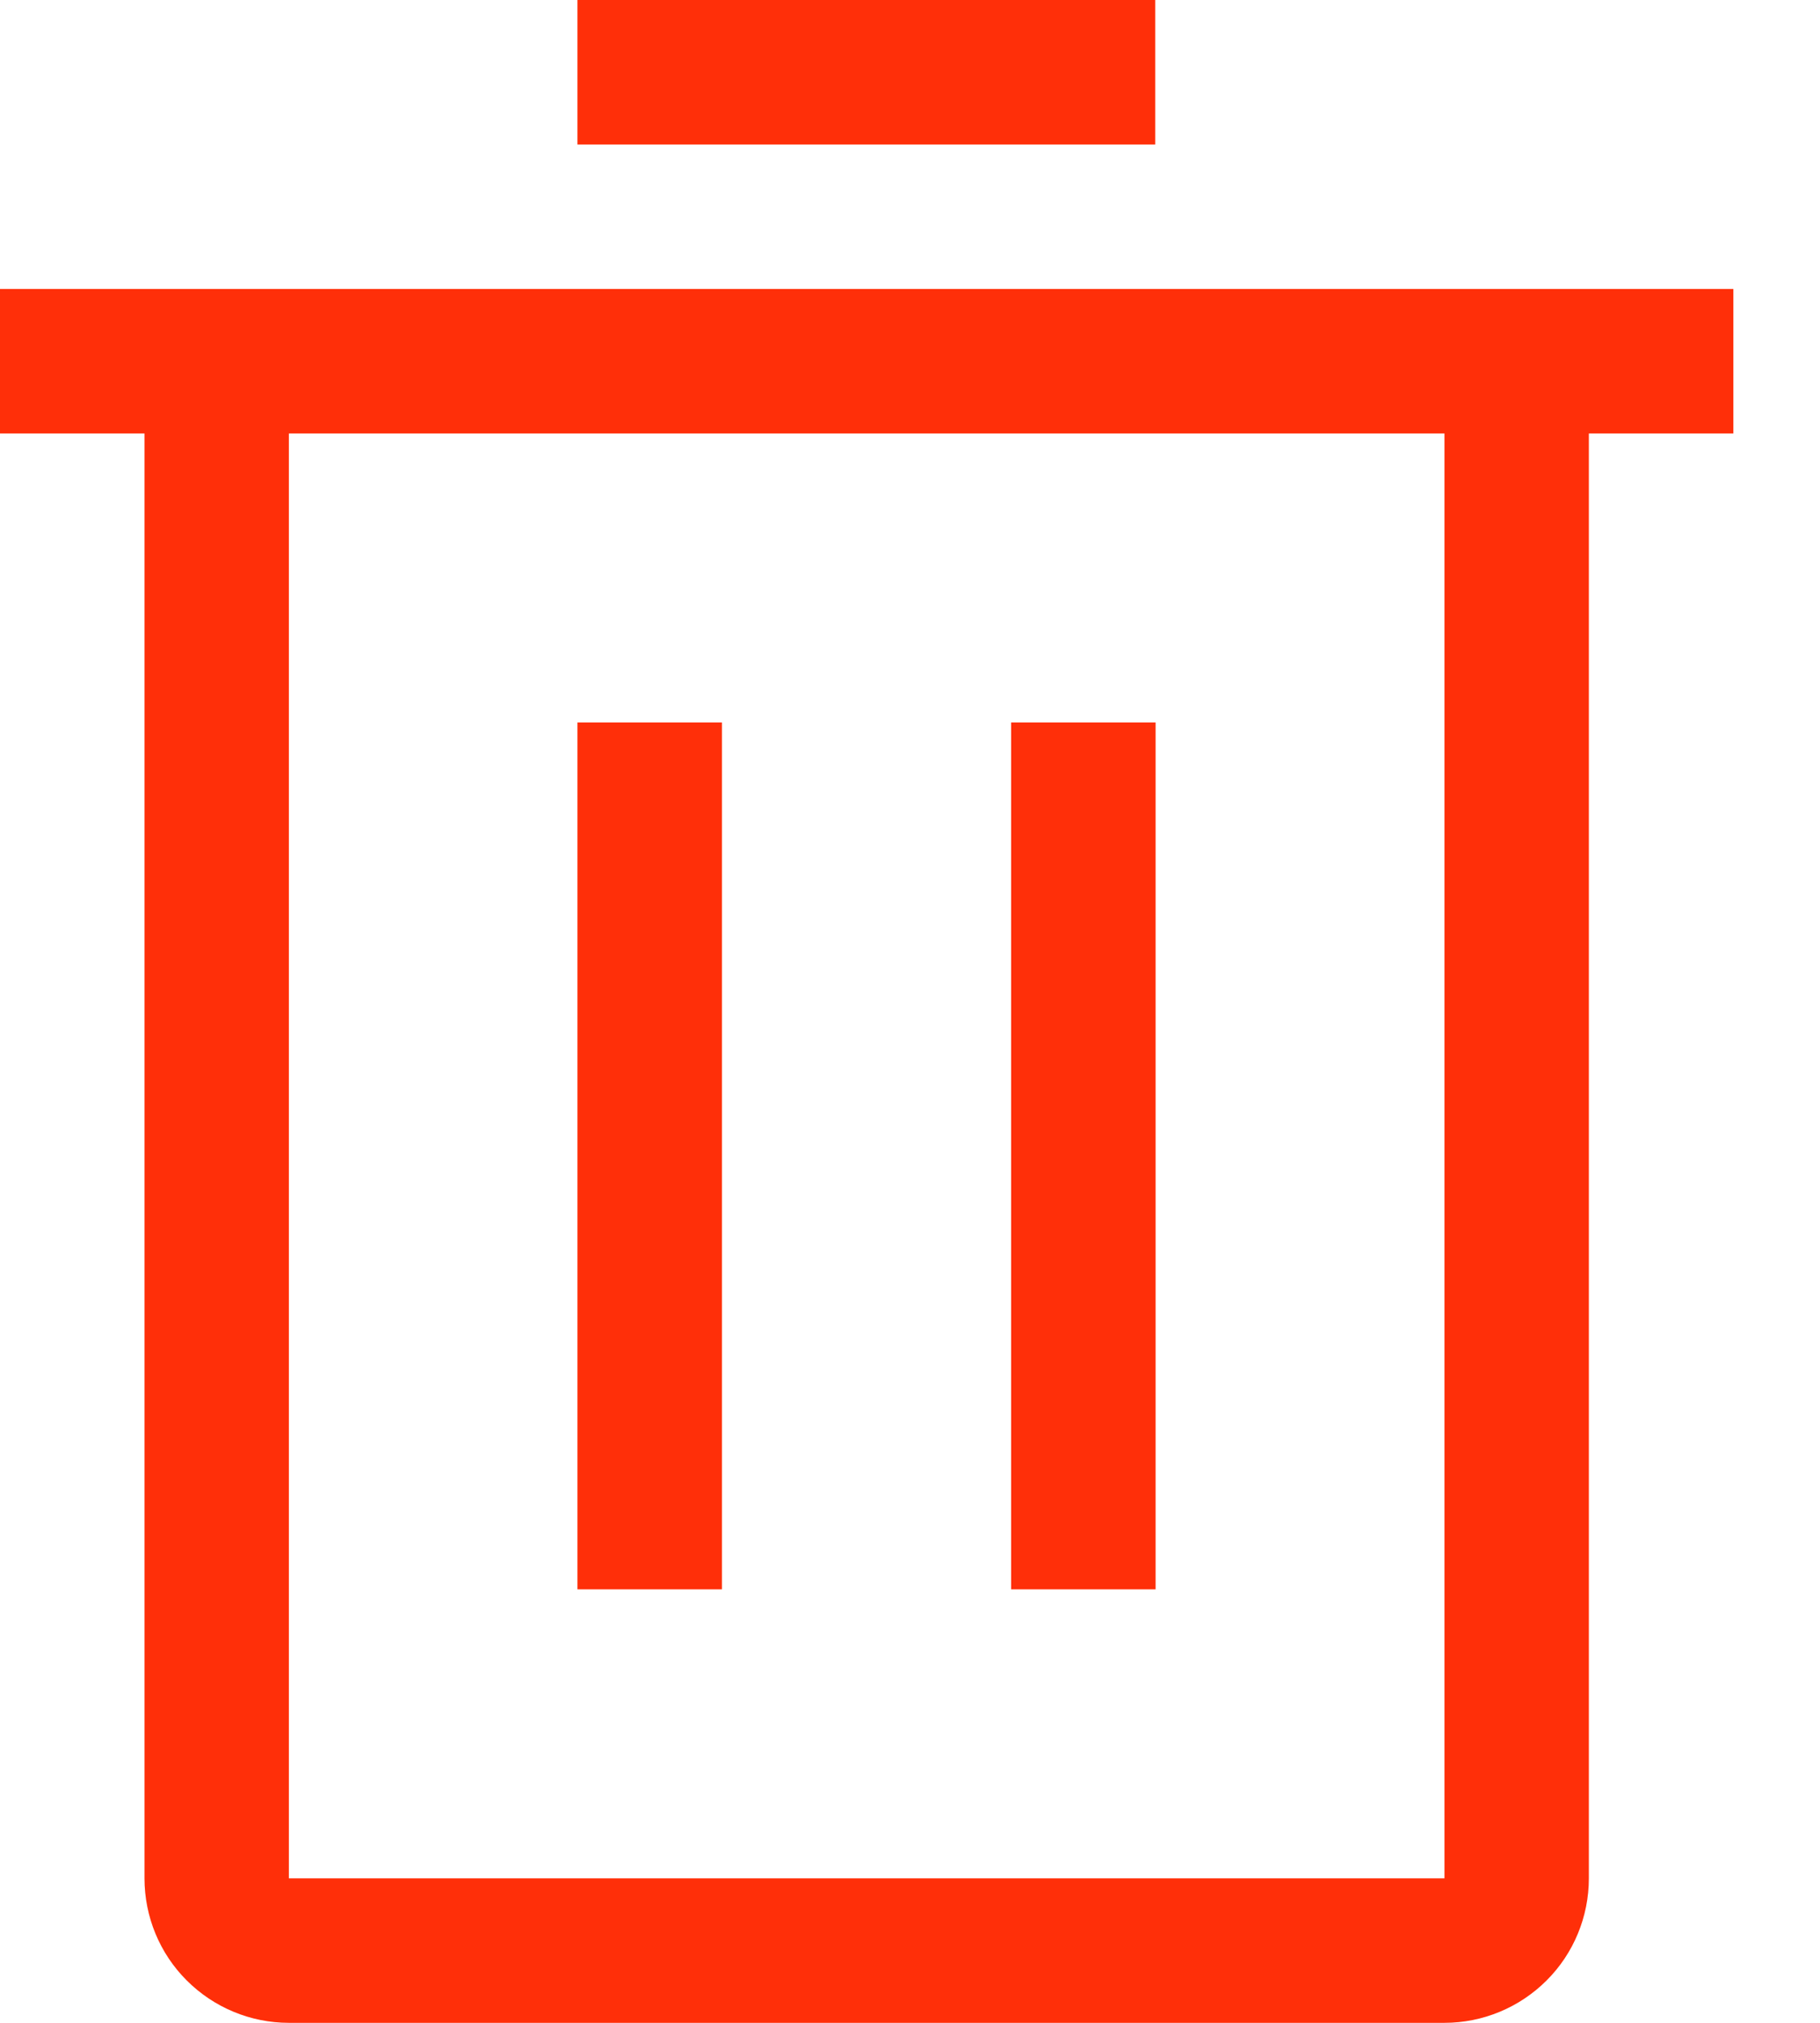 <svg width="18" height="20" viewBox="0 0 18 20" fill="none" xmlns="http://www.w3.org/2000/svg">
<path d="M7.14 7.143H5.711V15.714H7.14V7.143Z" fill="#FF2F09"/>
<path d="M11.429 7.143H10V15.714H11.429V7.143Z" fill="#FF2F09"/>
<path d="M0 2.857V4.286H1.429V18.571C1.429 18.95 1.579 19.314 1.847 19.581C2.115 19.849 2.478 20 2.857 20H14.286C14.665 20 15.028 19.849 15.296 19.581C15.564 19.314 15.714 18.95 15.714 18.571V4.286H17.143V2.857H0ZM2.857 18.571V4.286H14.286V18.571H2.857Z" fill="#FF2F09"/>
<path d="M11.425 0H5.711V1.429H11.425V0Z" fill="#FF2F09"/>
</svg>
